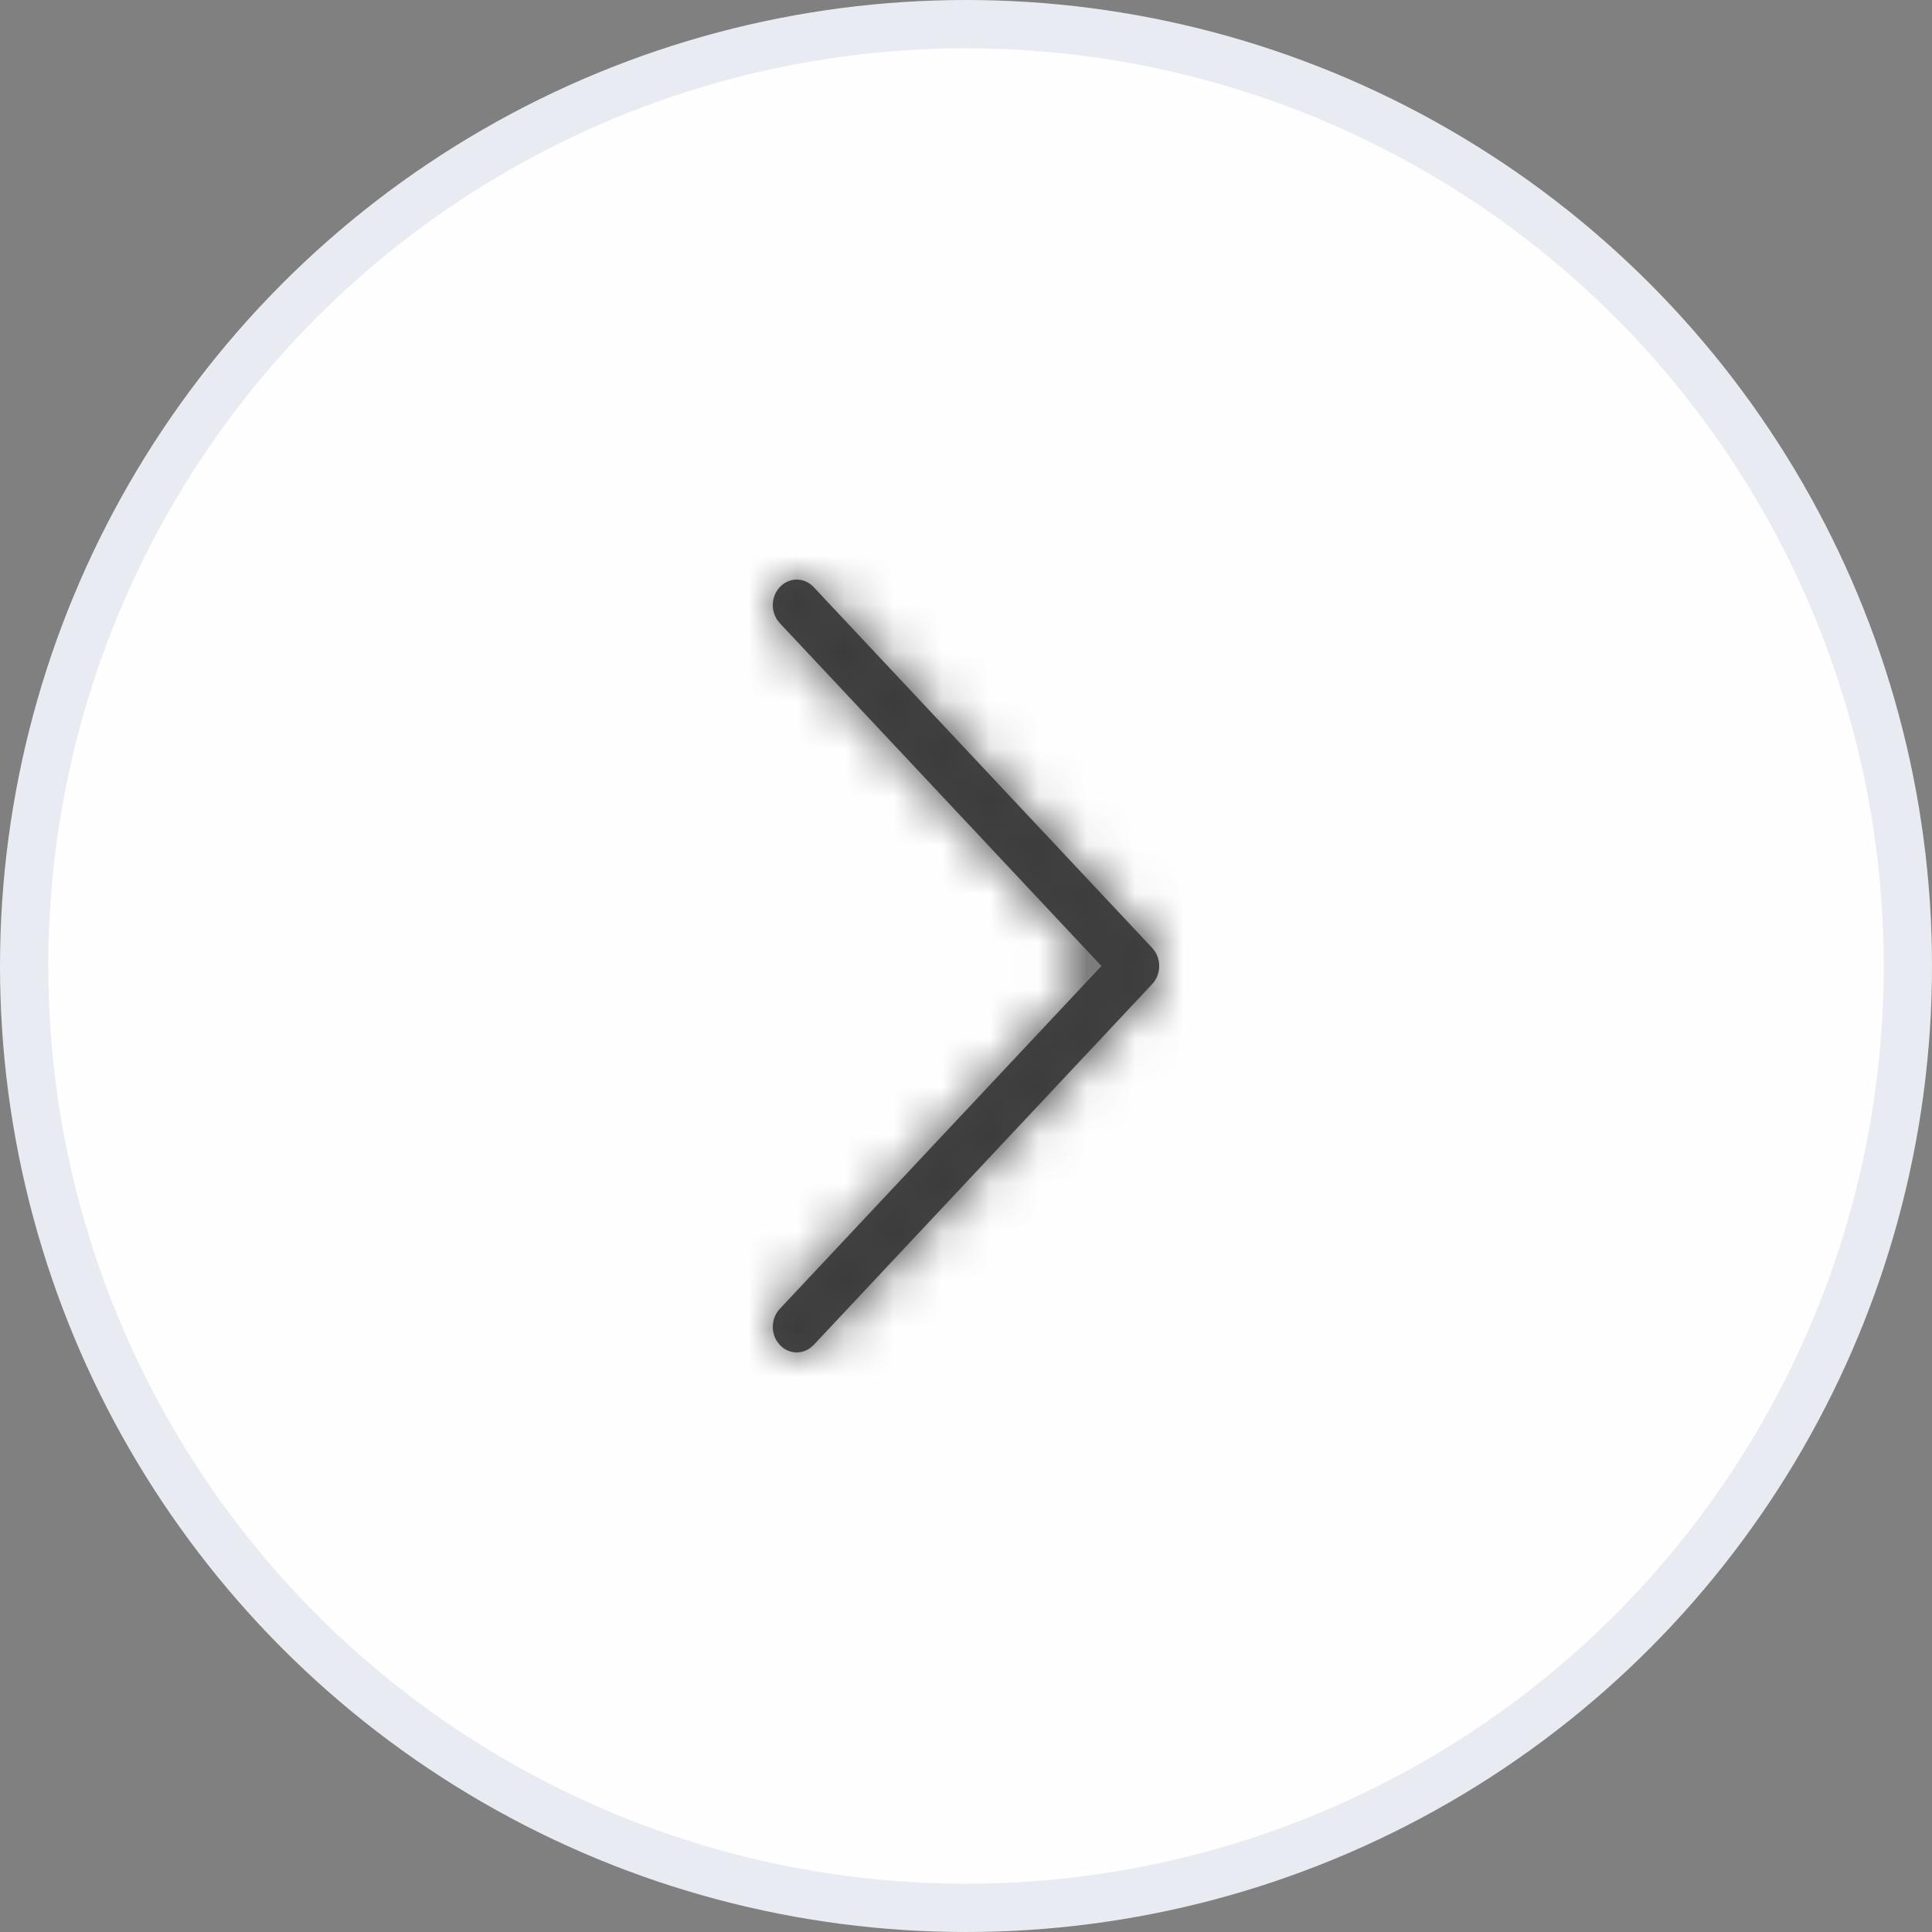 <svg xmlns="http://www.w3.org/2000/svg" xmlns:xlink="http://www.w3.org/1999/xlink" width="40" height="40" viewBox="0 0 40 40">
    <rect x="0" y="0" width="40" height="40" fill="#808080" stroke="none"/>
    <defs>
        <path id="ph2jsi1dua" d="M8.846 4.155c-.194-.207-.507-.207-.7 0-.173.183-.192.468-.058.674l.057.073L14.804 12l-6.659 7.098c-.172.183-.191.468-.057.674l.057.073c.172.184.44.204.632.061l.069-.06 7.009-7.472c.172-.184.191-.469.057-.674l-.057-.074-7.009-7.471z"/>
    </defs>
    <g fill="none" fill-rule="evenodd">
        <g>
            <g>
                <g transform="translate(-1560 -150) translate(340 122) translate(1220 28)">
                    <circle cx="20" cy="20" r="19.5" fill="#FEFEFE" stroke="#E8ECF2"/>
                    <g transform="translate(8 8)">
                        <mask id="18c0yldflb" fill="#fff">
                            <use xlink:href="#ph2jsi1dua"/>
                        </mask>
                        <use fill="#464646" fill-rule="nonzero" xlink:href="#ph2jsi1dua"/>
                        <g mask="url(#18c0yldflb)">
                            <path fill="#656565" d="M0 0H24V24H0z"/>
                            <path fill="#3A3A3A" d="M0 0H24V24H0z"/>
                        </g>
                    </g>
                </g>
            </g>
        </g>
    </g>
</svg>
